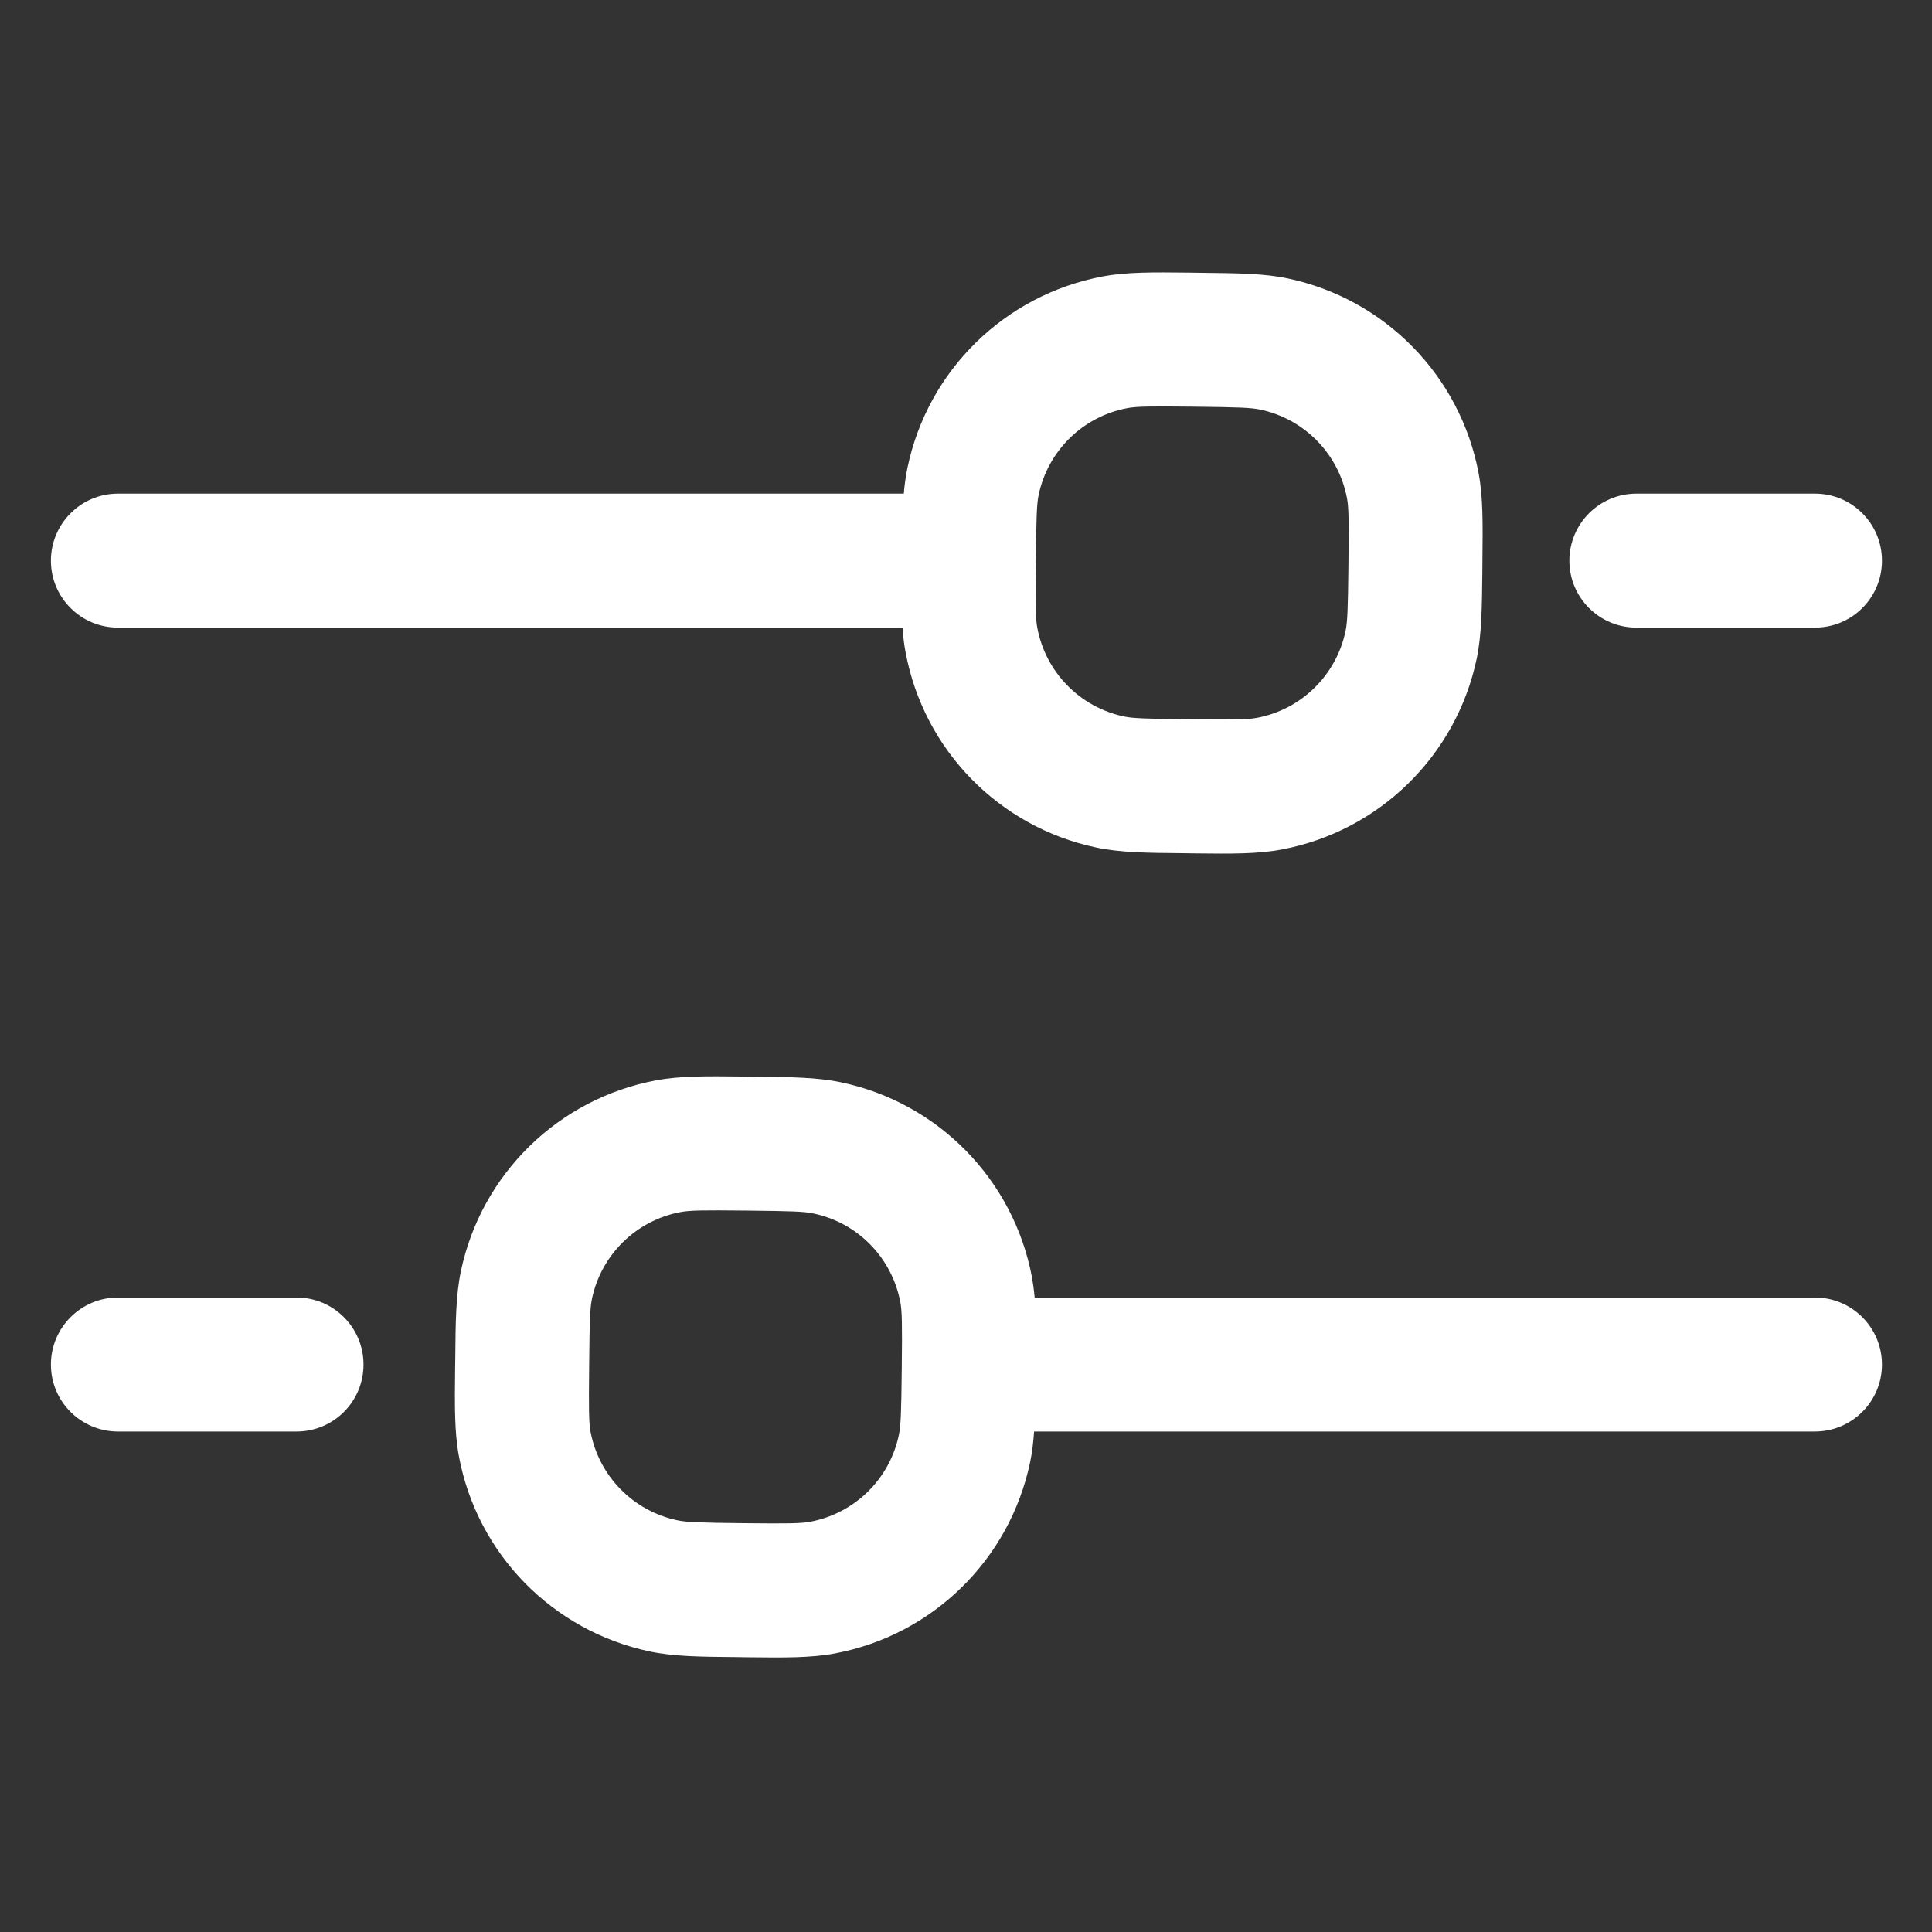 <svg width="20" height="20" viewBox="0 0 20 20" fill="none" xmlns="http://www.w3.org/2000/svg">
<rect x="0" y="0" width="20" height="20" fill="#333333" stroke="none"/>
<path fill-rule="evenodd" clip-rule="evenodd" d="M12.44 2.824C12.803 2.828 13.084 2.83 13.33 2.882C14.337 3.094 15.117 3.89 15.307 4.901C15.353 5.149 15.35 5.429 15.346 5.792L15.345 5.928C15.341 6.291 15.338 6.571 15.287 6.818C15.075 7.824 14.278 8.604 13.268 8.794C13.02 8.841 12.74 8.838 12.377 8.834L12.241 8.832C11.878 8.829 11.598 8.826 11.351 8.774C10.345 8.563 9.564 7.766 9.375 6.755C9.359 6.673 9.349 6.588 9.343 6.497H1.221C0.838 6.497 0.527 6.187 0.527 5.804C0.527 5.421 0.838 5.11 1.221 5.11H9.356C9.364 5.014 9.377 4.924 9.395 4.838C9.606 3.832 10.403 3.052 11.414 2.862C11.661 2.815 11.941 2.818 12.305 2.822L12.44 2.824ZM13.045 4.24C12.951 4.22 12.821 4.215 12.358 4.21C11.895 4.205 11.765 4.207 11.67 4.225C11.21 4.311 10.848 4.666 10.752 5.123C10.732 5.218 10.728 5.348 10.723 5.811C10.718 6.274 10.72 6.404 10.738 6.499C10.824 6.958 11.178 7.321 11.636 7.417C11.731 7.437 11.861 7.441 12.324 7.446C12.786 7.451 12.917 7.449 13.012 7.431C13.471 7.345 13.833 6.99 13.929 6.533C13.949 6.438 13.954 6.308 13.959 5.845C13.964 5.382 13.962 5.252 13.944 5.157C13.857 4.698 13.503 4.336 13.045 4.24Z" fill="white"/>
<path d="M18.789 6.497C19.172 6.497 19.482 6.187 19.482 5.804C19.482 5.421 19.172 5.11 18.789 5.11H16.94C16.557 5.11 16.246 5.421 16.246 5.804C16.246 6.187 16.557 6.497 16.94 6.497H18.789Z" fill="white"/>
<path d="M1.221 14.819C0.838 14.819 0.527 14.509 0.527 14.126C0.527 13.743 0.838 13.432 1.221 13.432H3.07C3.453 13.432 3.763 13.743 3.763 14.126C3.763 14.509 3.453 14.819 3.07 14.819H1.221Z" fill="white"/>
<path fill-rule="evenodd" clip-rule="evenodd" d="M18.788 13.432H10.711C10.704 13.359 10.695 13.29 10.683 13.223C10.493 12.212 9.713 11.415 8.706 11.204C8.46 11.152 8.179 11.149 7.816 11.146L7.681 11.144C7.318 11.14 7.038 11.137 6.79 11.184C5.779 11.374 4.982 12.154 4.771 13.16C4.719 13.407 4.716 13.687 4.713 14.05L4.711 14.186C4.707 14.549 4.704 14.829 4.751 15.077C4.94 16.088 5.721 16.884 6.727 17.096C6.974 17.148 7.254 17.151 7.617 17.154L7.753 17.156C8.116 17.16 8.396 17.163 8.644 17.116C9.655 16.926 10.451 16.146 10.663 15.14C10.684 15.039 10.697 14.934 10.705 14.819H18.788C19.171 14.819 19.482 14.508 19.482 14.126C19.482 13.742 19.171 13.432 18.788 13.432H18.788ZM7.734 12.532C8.197 12.537 8.327 12.541 8.421 12.562C8.879 12.657 9.233 13.02 9.32 13.479C9.338 13.574 9.34 13.704 9.335 14.167C9.33 14.63 9.325 14.76 9.305 14.855C9.209 15.312 8.847 15.667 8.387 15.753C8.293 15.771 8.162 15.773 7.7 15.768C7.237 15.763 7.106 15.758 7.012 15.738C6.554 15.642 6.2 15.28 6.113 14.821C6.096 14.726 6.094 14.596 6.099 14.133C6.103 13.67 6.108 13.54 6.128 13.445C6.224 12.988 6.586 12.633 7.046 12.547C7.141 12.529 7.271 12.527 7.734 12.532V12.532Z" fill="white"/>
</svg>
